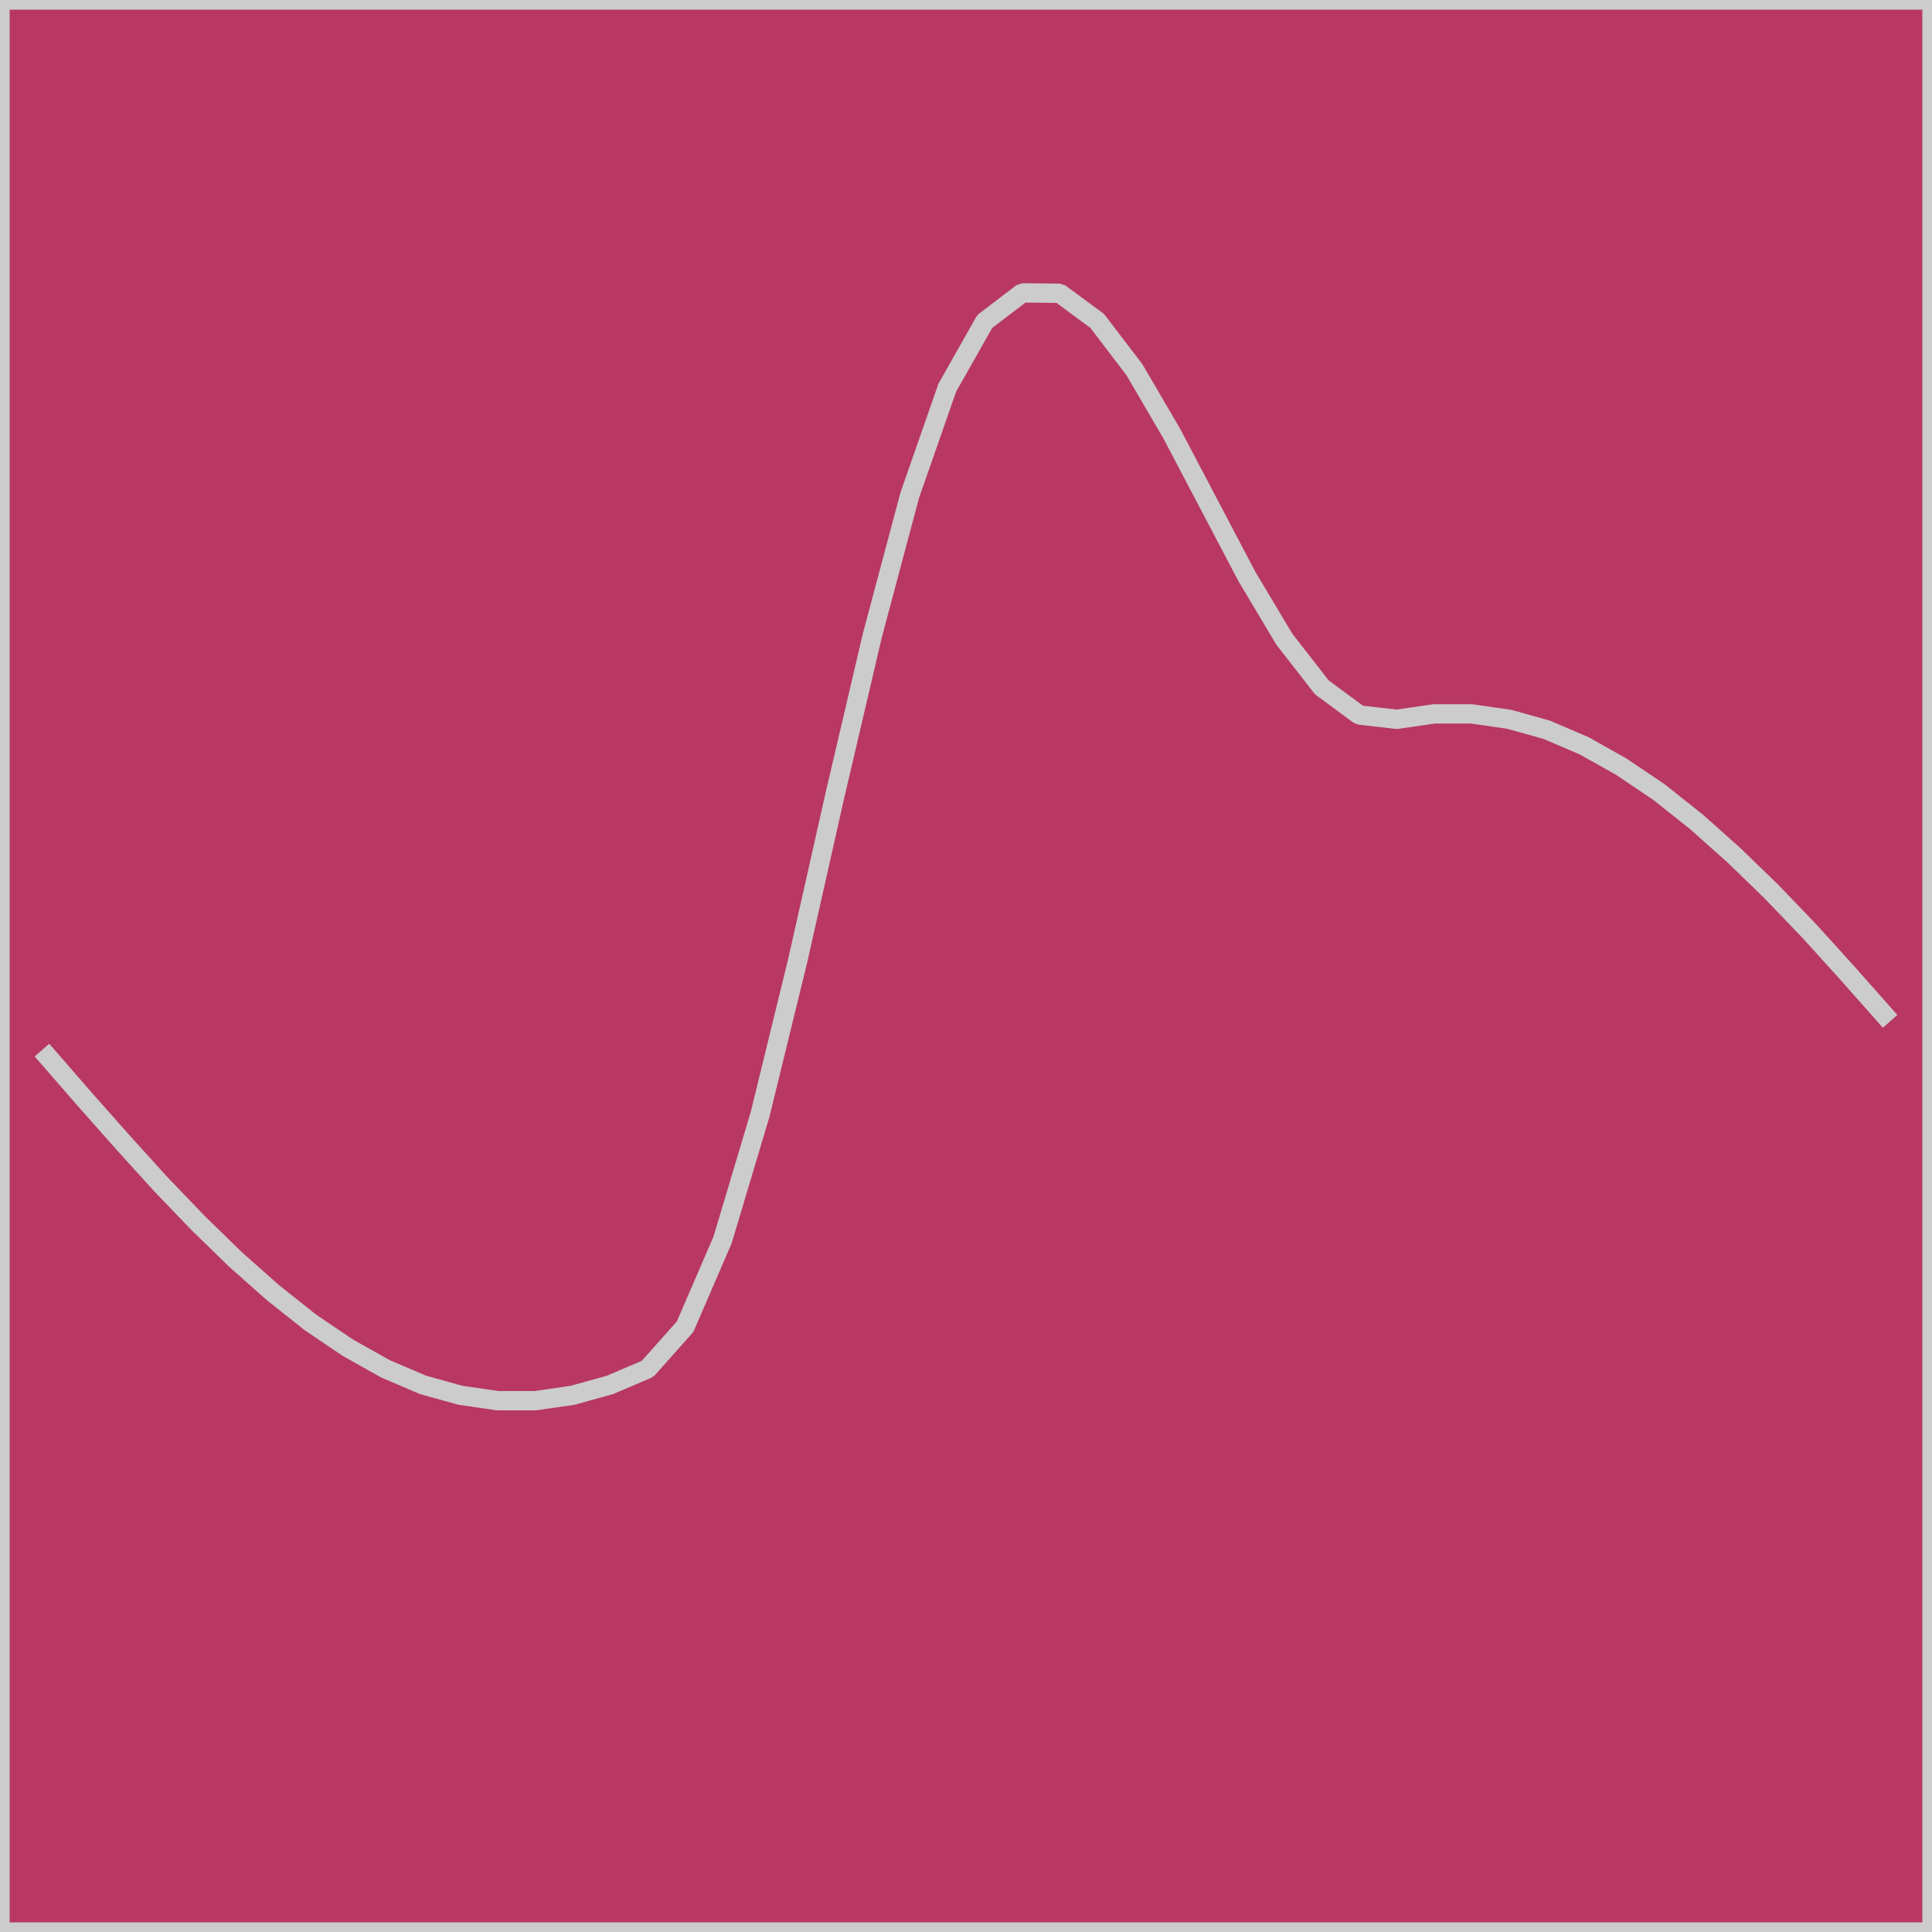 <?xml version="1.0" encoding="UTF-8" standalone="no"?>
<svg width="35.278mm" height="35.278mm"
 viewBox="0 0 100 100"
 xmlns="http://www.w3.org/2000/svg" xmlns:xlink="http://www.w3.org/1999/xlink"  version="1.2" baseProfile="tiny">
<title>CHILI_DropOff.icon</title>
<desc>Generated with Qt</desc>
<defs>
</defs>
<g fill="none" stroke="black" stroke-width="1" fill-rule="evenodd" stroke-linecap="square" stroke-linejoin="bevel" >

<g fill="none" stroke="#000000" stroke-opacity="1" stroke-width="1" stroke-linecap="square" stroke-linejoin="bevel" transform="matrix(1,0,0,1,0,0)"
font-family="MS Shell Dlg 2" font-size="8.25" font-weight="400" font-style="normal" 
>
</g>

<g fill="#b83863" fill-opacity="1" stroke="#b83863" stroke-opacity="1" stroke-width="1" stroke-linecap="square" stroke-linejoin="bevel" transform="matrix(1,0,0,1,0,0)"
font-family="MS Shell Dlg 2" font-size="8.25" font-weight="400" font-style="normal" 
>
<path vector-effect="non-scaling-stroke" fill-rule="evenodd" d="M0,0 L0,100 L100,100 L100,0 L0,0"/>
</g>

<g fill="#cccccc" fill-opacity="1" stroke="#cccccc" stroke-opacity="1" stroke-width="1" stroke-linecap="square" stroke-linejoin="bevel" transform="matrix(1,0,0,1,0,0)"
font-family="MS Shell Dlg 2" font-size="8.25" font-weight="400" font-style="normal" 
>
<polyline fill="none" vector-effect="non-scaling-stroke" points="0,0 0,100 100,100 100,0 0,0 " />
</g>

<g fill="#cccccc" fill-opacity="1" stroke="#cccccc" stroke-opacity="1" stroke-width="1" stroke-linecap="square" stroke-linejoin="bevel" transform="matrix(1,0,0,1,0,0)"
font-family="MS Shell Dlg 2" font-size="8.25" font-weight="400" font-style="normal" 
>
<polyline fill="none" vector-effect="non-scaling-stroke" points="2.5,54.73 4.44,56.96 6.38,59.15 8.32,61.29 10.26,63.31 12.19,65.19 14.13,66.91 16.07,68.45 18.01,69.76 19.95,70.85 21.89,71.68 23.83,72.22 25.77,72.5 27.7,72.5 29.64,72.22 31.58,71.68 33.52,70.85 35.46,68.67 37.4,64.18 39.34,57.69 41.28,49.76 43.21,41.19 45.15,32.9 47.09,25.63 49.03,20.07 50.97,16.64 52.91,15.16 54.85,15.18 56.79,16.61 58.72,19.14 60.66,22.46 62.6,26.15 64.54,29.84 66.48,33.09 68.42,35.58 70.36,37.01 72.3,37.23 74.23,36.95 76.17,36.95 78.11,37.23 80.05,37.77 81.99,38.6 83.93,39.69 85.87,41 87.81,42.54 89.74,44.26 91.68,46.14 93.62,48.16 95.56,50.3 97.5,52.49 " />
</g>
</g>
</svg>
